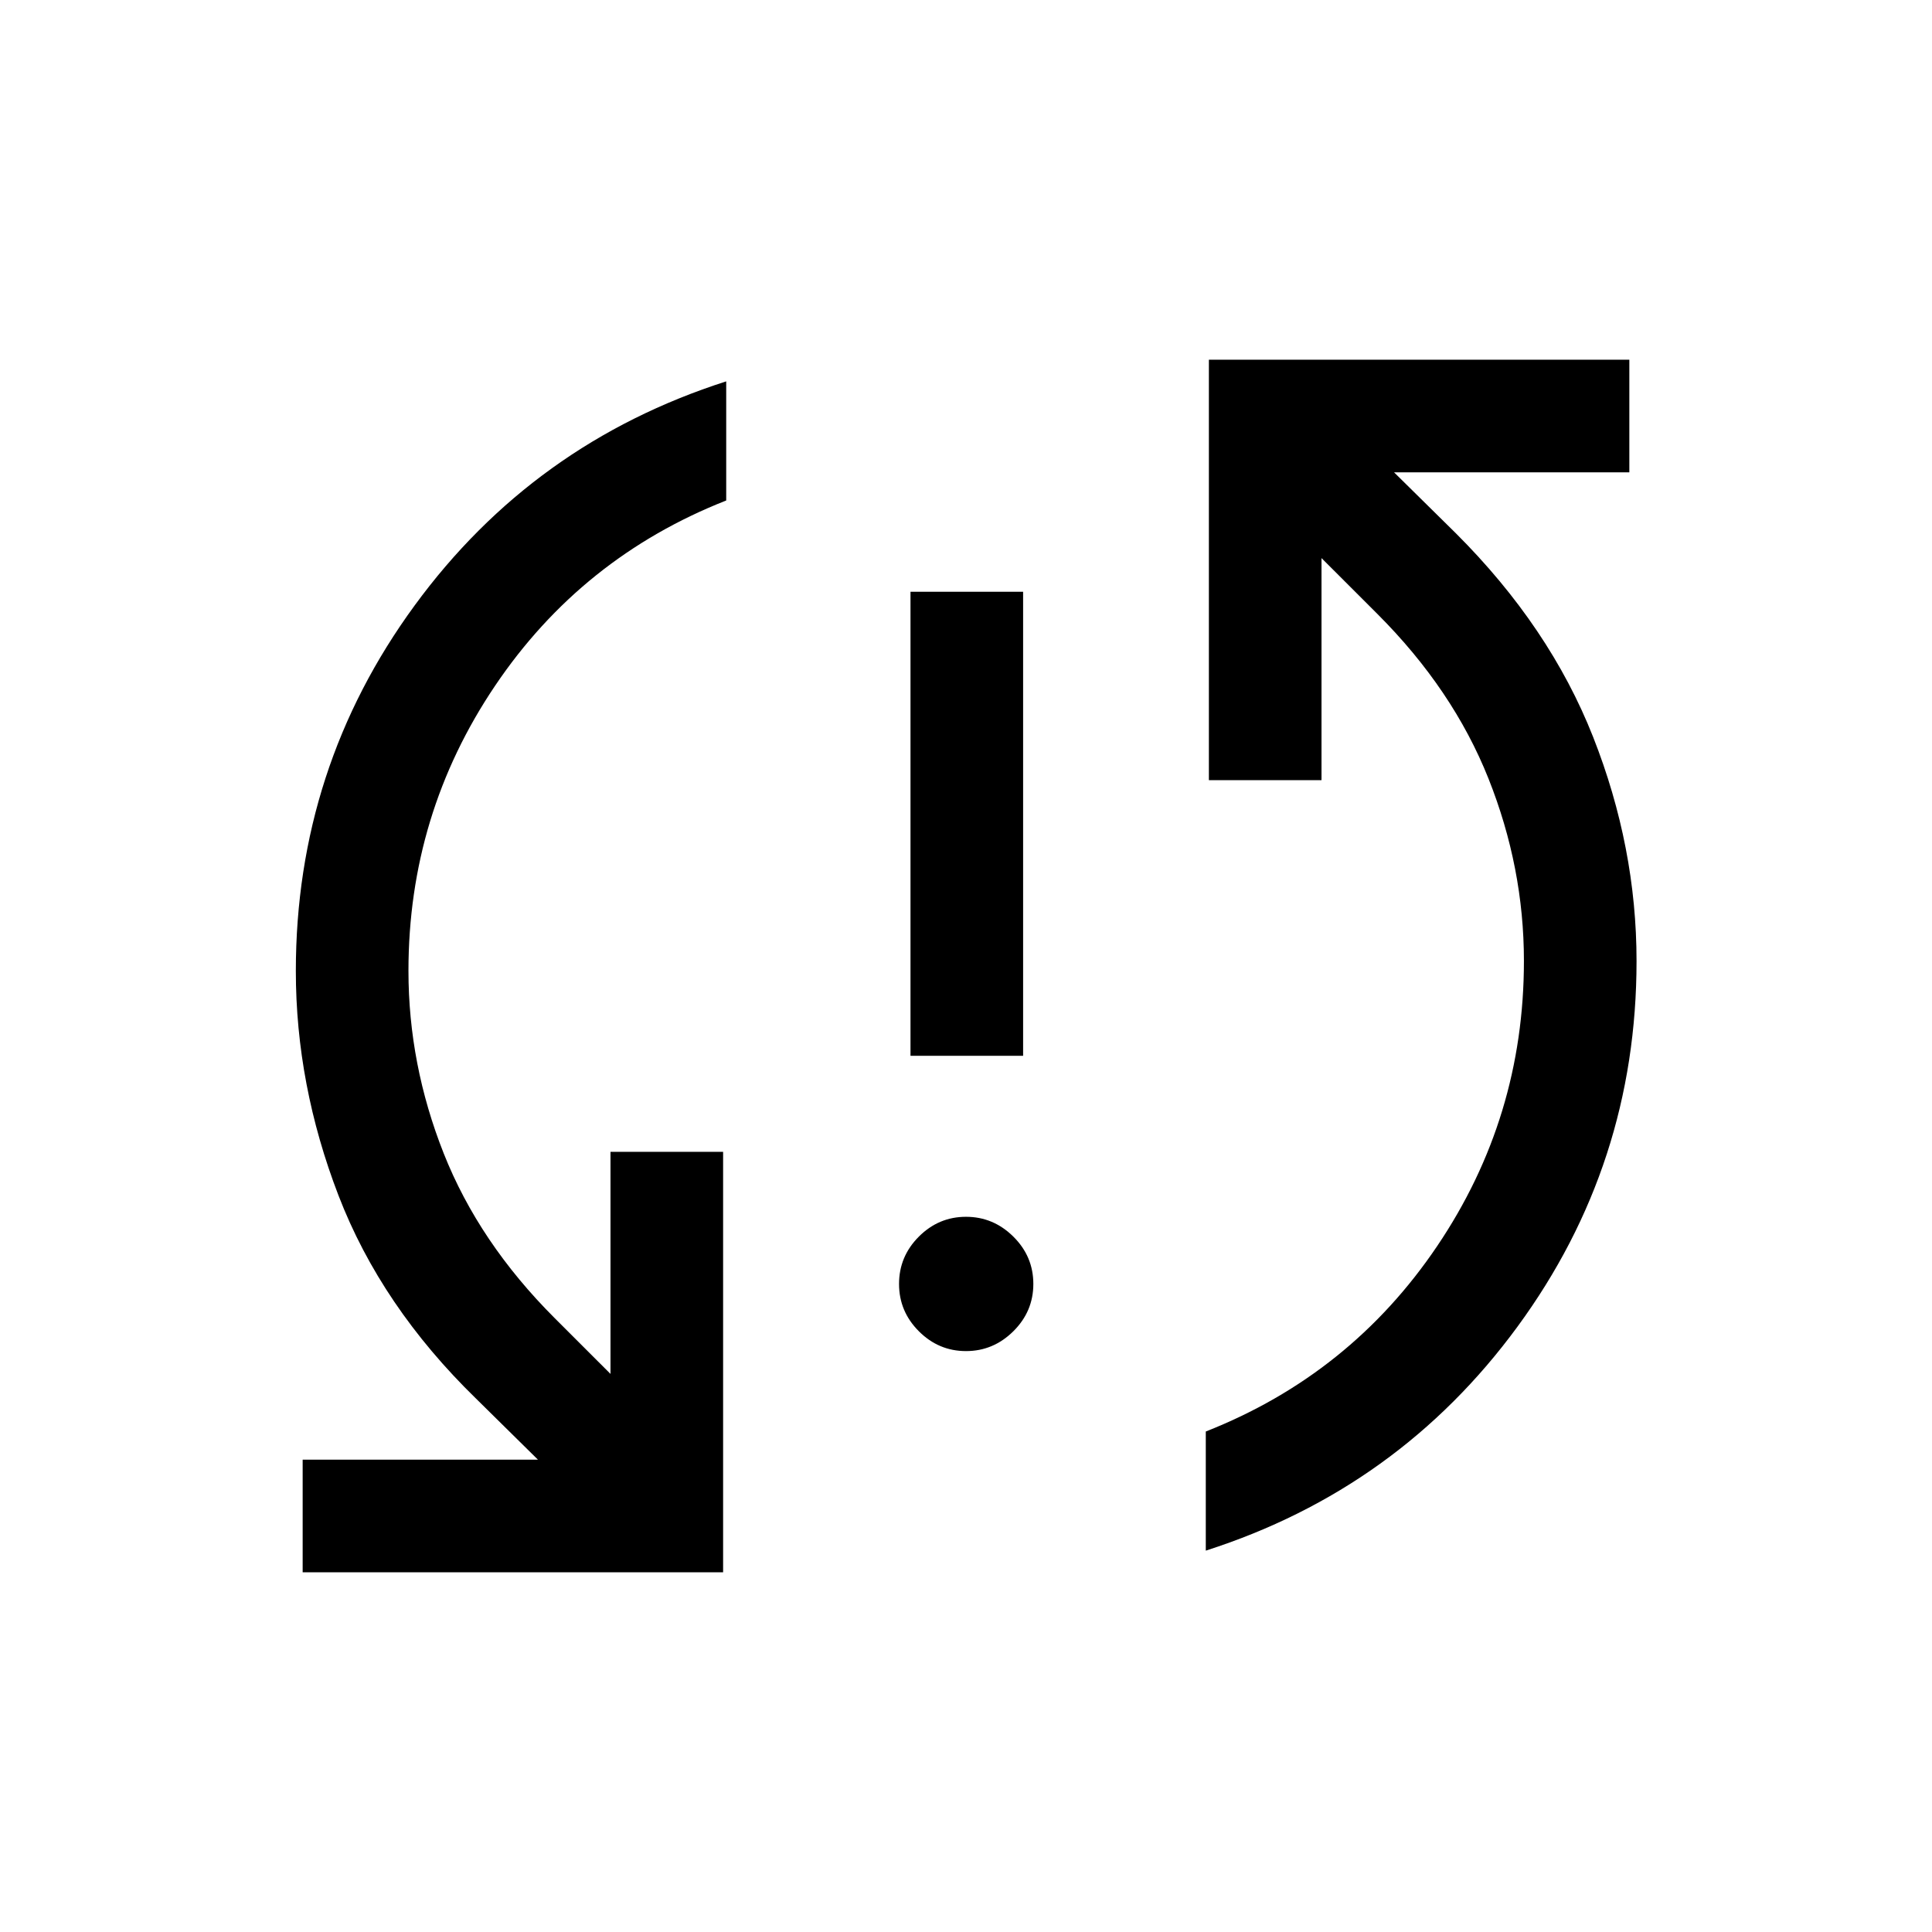 <svg xmlns="http://www.w3.org/2000/svg" height="24" viewBox="0 -960 960 960" width="24"><path d="M150.39-178.73v-55.96h116.92l-30.69-30.27q-47.2-45.93-68.41-100.98Q147-420.99 147-477.5q0-100.95 59.02-181.63 59.02-80.68 154.83-111.37v59.19Q288.96-683 245.96-619.19t-43 141.59q0 46.48 17.52 90.72 17.52 44.23 55.06 81.77l27.81 27.8v-110.34h55.96v208.92H150.39ZM480-288.65q-13.58 0-23.42-9.85-9.85-9.85-9.85-23.52t9.85-23.52q9.84-9.84 23.42-9.84 13.58 0 23.52 9.84 9.94 9.85 9.94 23.52t-9.94 23.52q-9.94 9.85-23.52 9.85Zm-27.58-146.73v-230.58h55.96v230.58h-55.96ZM599.15-189.5v-59.19q71.89-28.31 114.98-92.15 43.1-63.84 43.1-141.67 0-46.37-17.61-90.61-17.62-44.23-55.16-81.77l-27.81-27.8v110.34h-55.96v-208.92h208.92v55.96H692.69l30.69 30.27q46.68 46.57 68.25 101.28 21.56 54.72 21.56 111.32 0 100.94-59.11 181.59-59.12 80.66-154.93 111.35Z"/></svg>